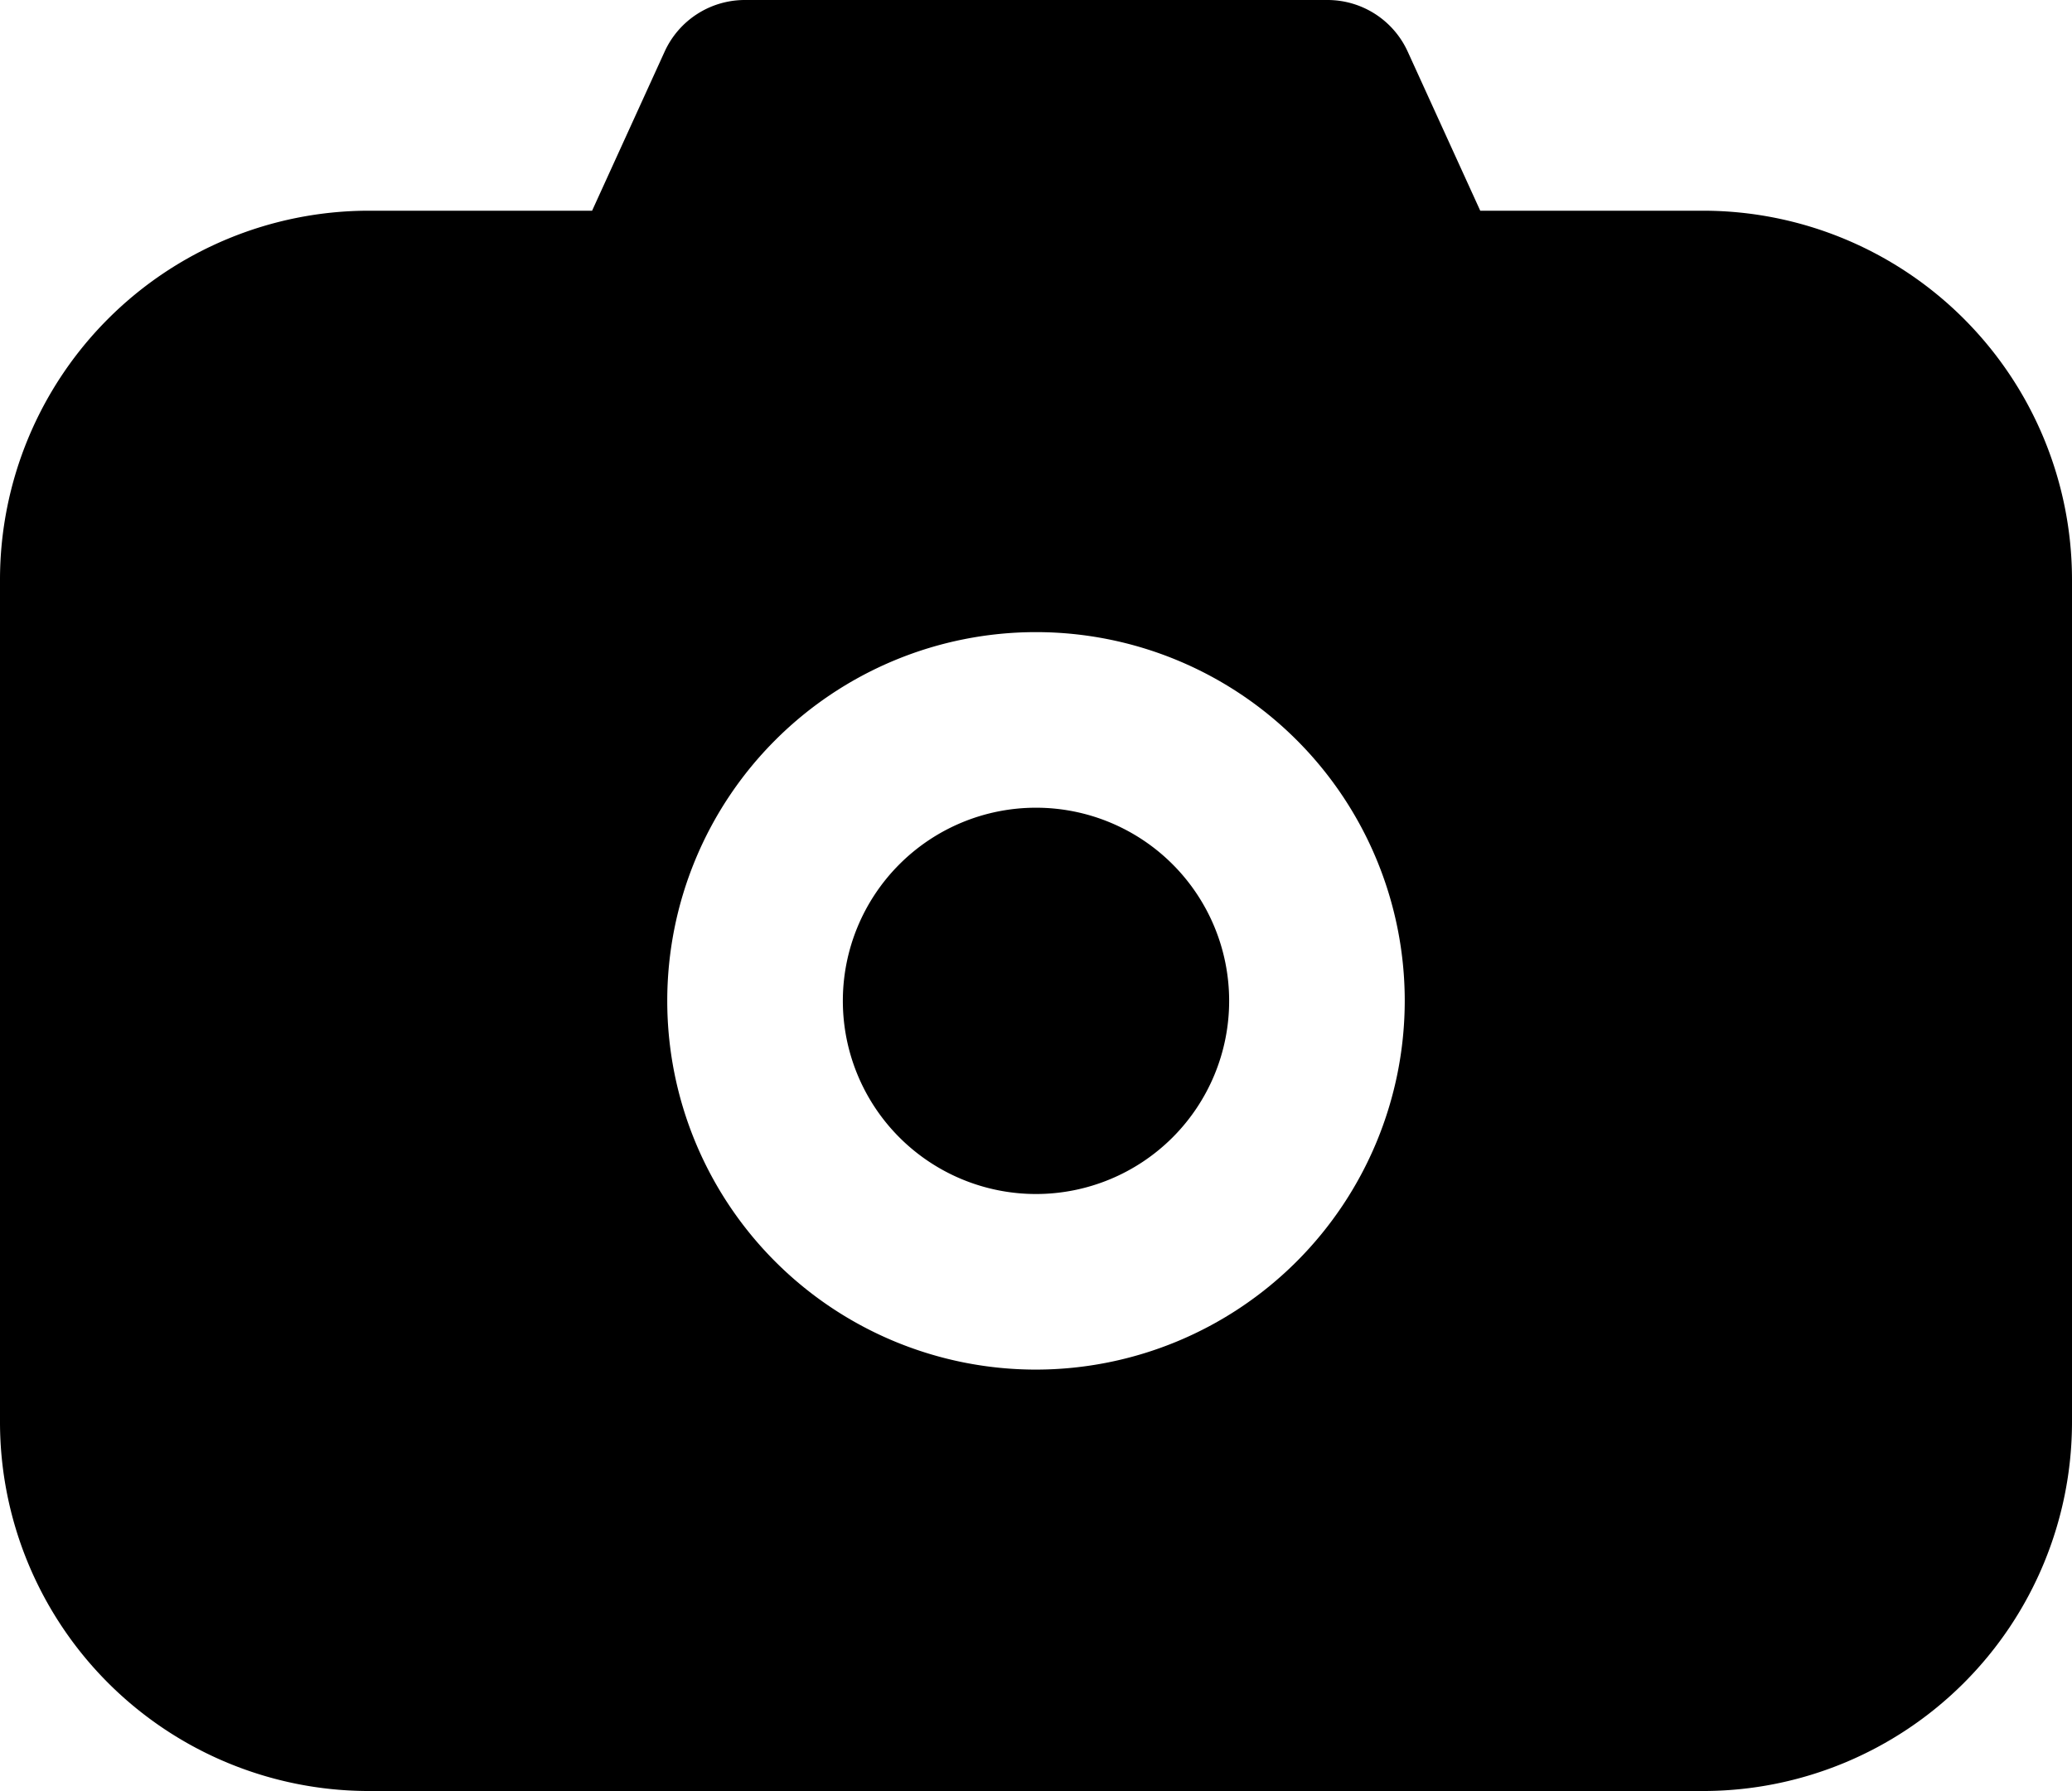 <svg xmlns="http://www.w3.org/2000/svg" viewBox="0 0 59 51"><title>camera</title><g id="Layer_2" data-name="Layer 2"><g id="Layer_1-2" data-name="Layer 1"><g id="camera"><path d="M48.5,6H42.15L40.08,1.46A2.51,2.51,0,0,0,37.8,0H21.2a2.51,2.51,0,0,0-2.27,1.46L16.86,6H10.5A10.51,10.51,0,0,0,0,16.5v24A10.51,10.51,0,0,0,10.5,51h38A10.51,10.51,0,0,0,59,40.5v-24A10.51,10.51,0,0,0,48.5,6Zm-19,33A10.5,10.5,0,1,1,40,28.5,10.51,10.51,0,0,1,29.5,39Zm0-16A5.5,5.5,0,1,0,35,28.5,5.5,5.5,0,0,0,29.5,23Z"/></g></g></g></svg>
